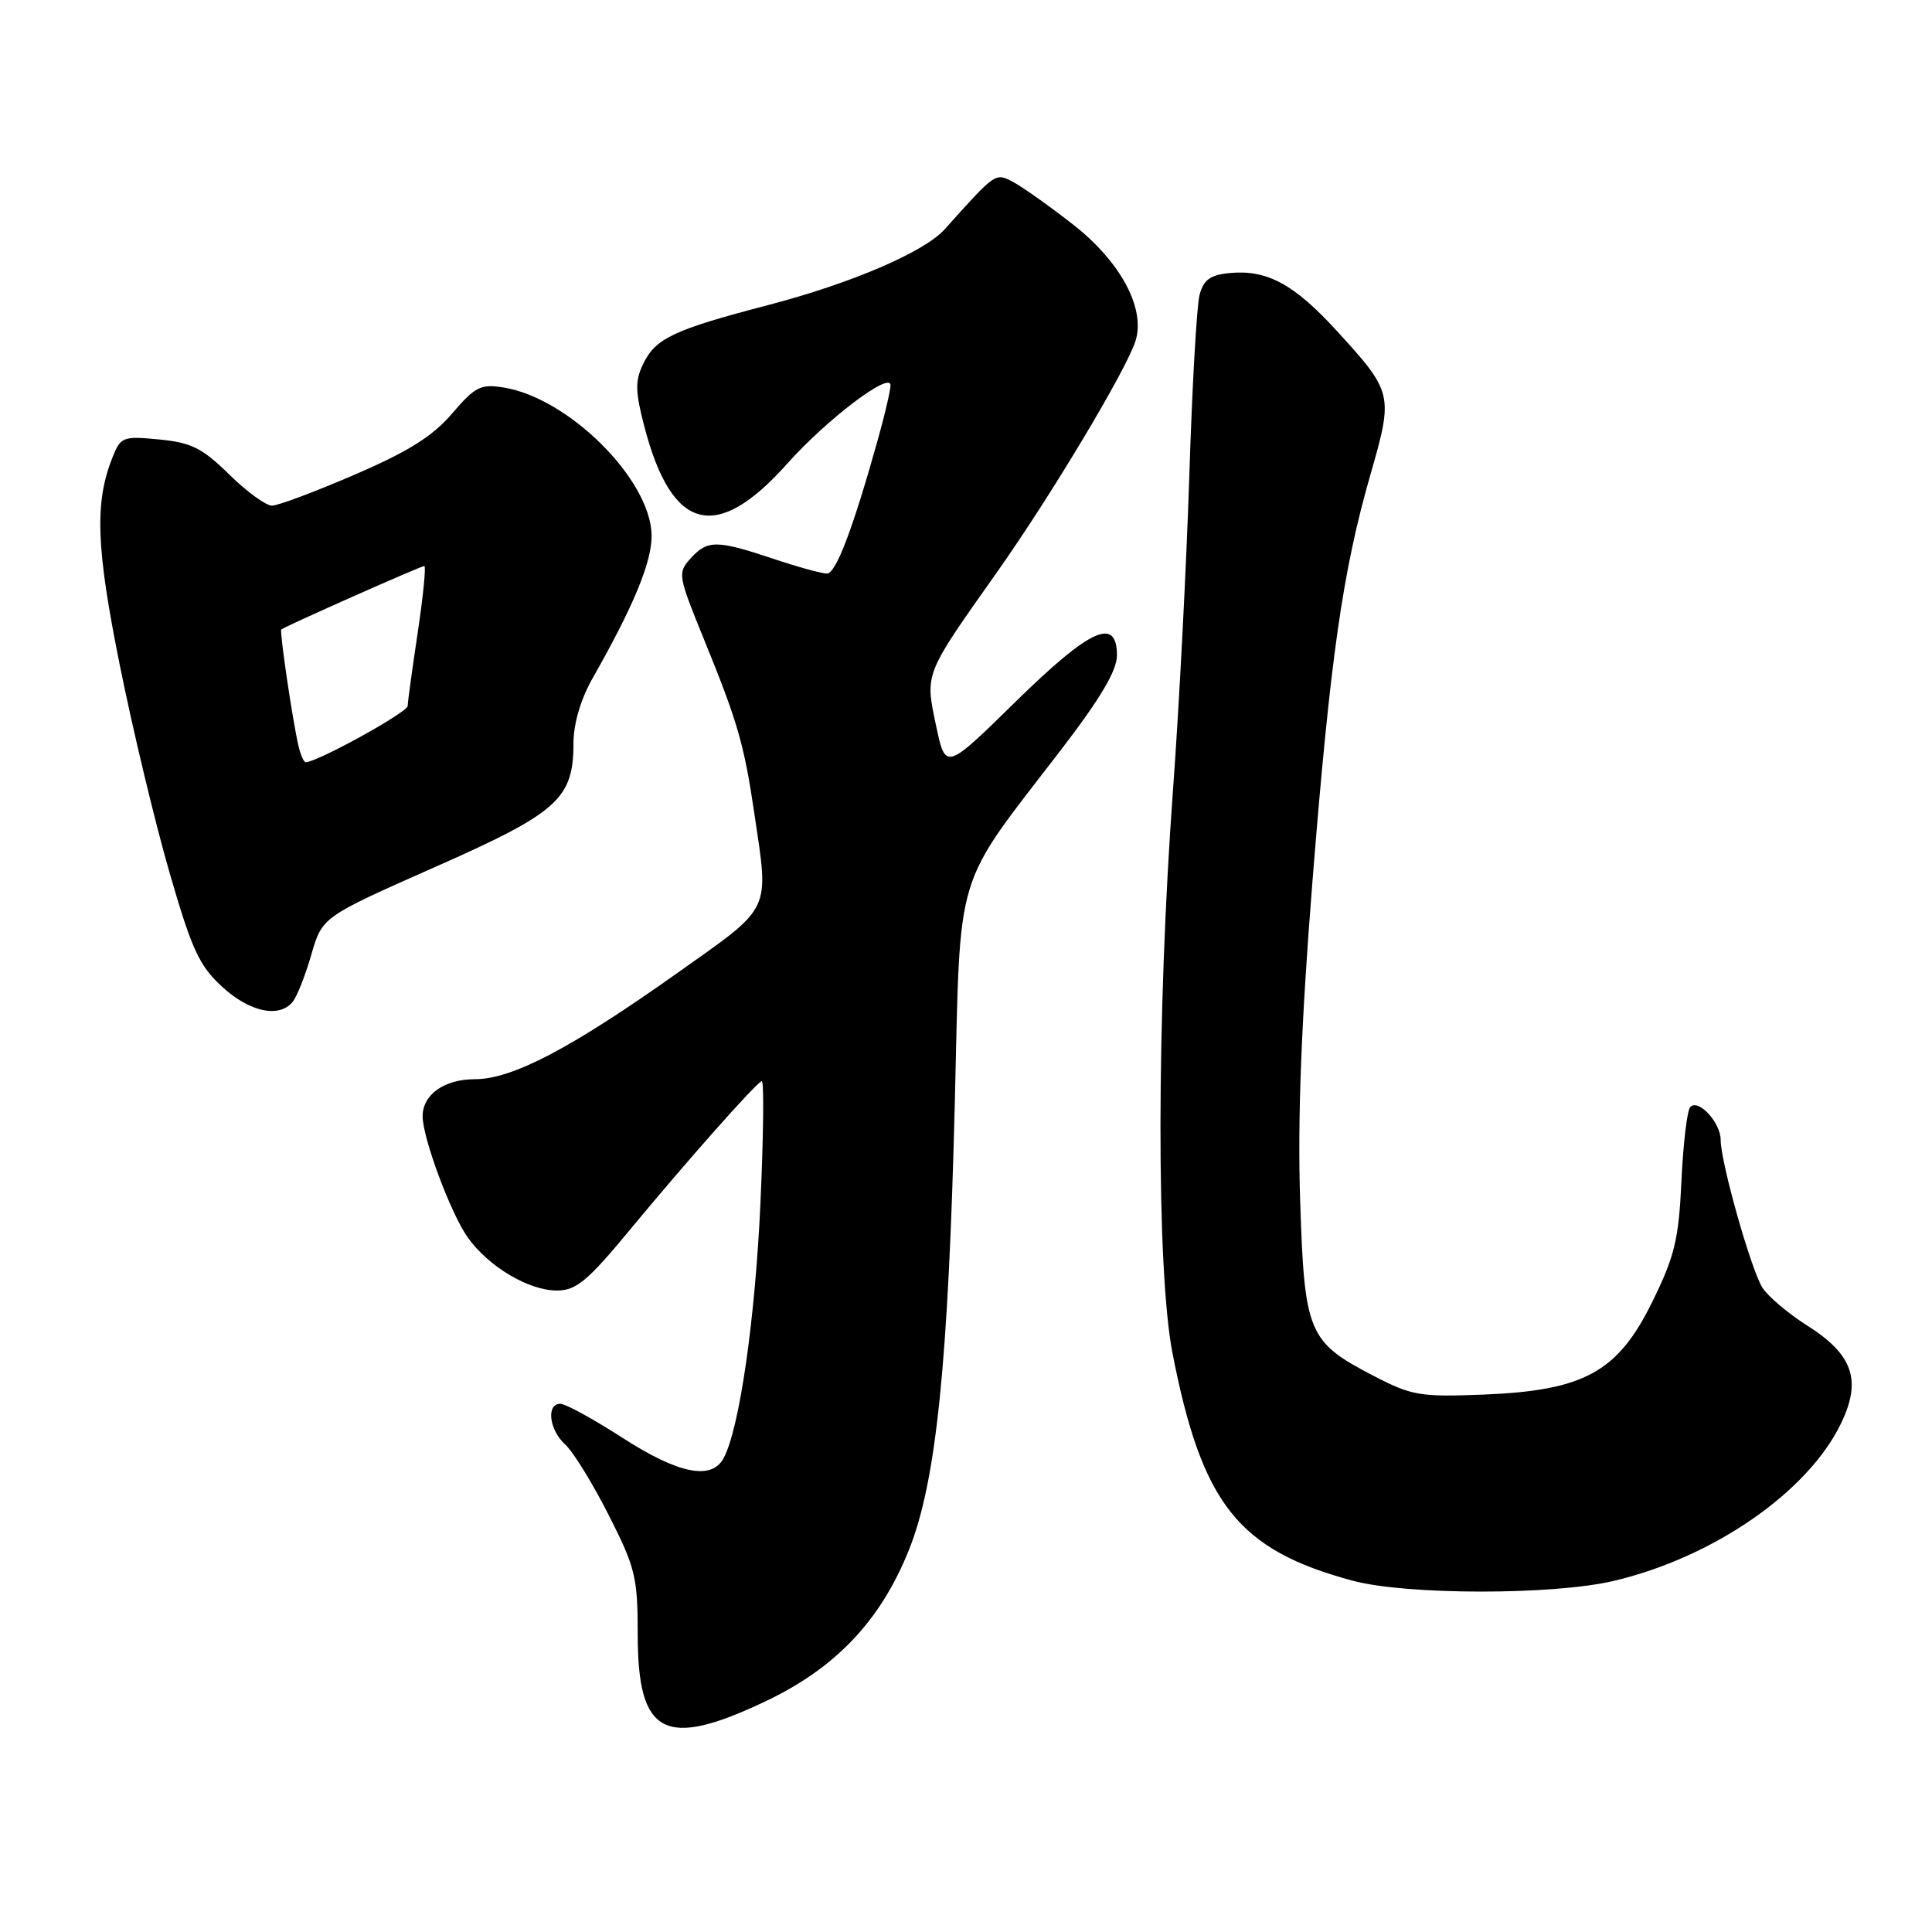 <?xml version="1.0" encoding="UTF-8" standalone="no"?>
<!DOCTYPE svg PUBLIC "-//W3C//DTD SVG 1.1//EN" "http://www.w3.org/Graphics/SVG/1.1/DTD/svg11.dtd" >
<svg xmlns="http://www.w3.org/2000/svg" xmlns:xlink="http://www.w3.org/1999/xlink" version="1.1" viewBox="0 0 256 256">
 <g >
 <path fill="currentColor"
d=" M 101.42 225.44 C 110.74 221.02 116.70 214.73 120.45 205.34 C 124.06 196.33 125.67 180.57 126.52 146.00 C 127.30 114.49 126.22 118.07 140.67 99.25 C 145.82 92.53 148.00 88.85 148.00 86.85 C 148.00 81.66 144.46 83.28 134.51 93.04 C 125.29 102.08 125.29 102.08 124.04 96.18 C 122.56 89.19 122.44 89.49 131.98 76.00 C 139.20 65.80 149.27 48.99 150.47 45.15 C 151.80 40.86 148.48 34.67 142.21 29.77 C 139.07 27.31 135.48 24.77 134.24 24.11 C 131.88 22.87 131.96 22.81 125.18 30.38 C 122.48 33.39 112.79 37.55 101.76 40.43 C 89.23 43.70 86.86 44.82 85.21 48.25 C 84.14 50.47 84.17 51.90 85.38 56.52 C 89.02 70.47 94.91 71.99 104.33 61.42 C 109.53 55.58 118.00 49.16 118.00 51.05 C 118.00 51.68 117.29 54.74 116.43 57.85 C 113.03 70.04 110.78 76.00 109.57 76.00 C 108.88 76.00 105.65 75.11 102.41 74.02 C 94.97 71.54 93.73 71.53 91.51 73.99 C 89.77 75.91 89.83 76.25 93.29 84.74 C 97.72 95.59 98.60 98.63 99.94 107.69 C 101.91 121.01 102.42 119.94 89.75 128.93 C 75.66 138.92 67.88 143.00 62.93 143.00 C 58.87 143.00 56.00 145.03 56.00 147.91 C 56.00 150.78 59.74 160.83 61.98 163.97 C 64.73 167.83 70.04 171.00 73.78 171.00 C 76.37 171.00 77.83 169.78 83.64 162.75 C 91.16 153.67 100.05 143.64 100.93 143.25 C 101.25 143.11 101.17 150.31 100.77 159.25 C 100.08 174.72 97.99 189.29 95.89 193.20 C 94.29 196.19 89.92 195.31 82.47 190.51 C 78.64 188.04 74.94 186.01 74.25 186.01 C 72.35 186.00 72.76 189.47 74.89 191.40 C 75.93 192.34 78.52 196.54 80.64 200.72 C 84.19 207.72 84.50 208.98 84.50 216.56 C 84.50 229.92 88.05 231.79 101.42 225.44 Z  M 213.82 209.48 C 227.04 206.36 239.54 197.71 243.93 188.64 C 246.72 182.89 245.54 179.48 239.43 175.62 C 236.92 174.03 234.27 171.78 233.53 170.62 C 232.02 168.24 228.00 154.01 228.00 151.06 C 228.00 148.75 225.04 145.54 223.97 146.69 C 223.55 147.13 223.03 151.55 222.80 156.50 C 222.44 164.25 221.90 166.47 218.94 172.49 C 214.36 181.81 209.92 184.25 196.60 184.79 C 188.19 185.12 187.09 184.94 182.05 182.33 C 173.30 177.79 172.84 176.69 172.27 158.85 C 171.93 148.19 172.43 135.40 173.89 117.00 C 176.26 87.21 177.90 75.69 181.64 62.71 C 184.63 52.29 184.56 51.96 177.13 43.84 C 171.47 37.64 167.86 35.70 162.93 36.18 C 160.36 36.43 159.48 37.07 158.95 39.07 C 158.57 40.49 157.96 51.29 157.59 63.07 C 157.21 74.86 156.25 93.50 155.44 104.50 C 153.24 134.50 153.21 168.32 155.37 179.35 C 159.28 199.32 164.08 205.37 179.23 209.45 C 186.34 211.36 205.76 211.38 213.82 209.48 Z  M 38.78 132.75 C 39.35 132.06 40.46 129.25 41.25 126.50 C 42.70 121.50 42.70 121.50 57.57 114.92 C 73.98 107.66 75.99 105.87 75.99 98.41 C 76.00 95.89 76.96 92.62 78.50 89.91 C 83.99 80.26 86.42 74.36 86.34 70.87 C 86.18 63.52 75.37 52.75 66.75 51.35 C 63.70 50.85 62.97 51.22 59.90 54.80 C 57.33 57.81 54.09 59.84 46.98 62.90 C 41.77 65.15 36.84 67.00 36.04 67.00 C 35.23 67.00 32.68 65.14 30.36 62.86 C 26.81 59.37 25.34 58.64 21.09 58.23 C 16.28 57.77 15.99 57.88 14.90 60.62 C 12.52 66.59 12.73 72.54 15.87 88.12 C 17.57 96.58 20.52 108.90 22.43 115.50 C 25.40 125.80 26.39 127.96 29.43 130.75 C 33.08 134.10 36.99 134.94 38.78 132.75 Z  M 39.53 98.75 C 38.72 95.20 37.03 83.64 37.27 83.41 C 37.70 83.02 55.76 75.00 56.22 75.00 C 56.47 75.00 56.08 78.94 55.36 83.75 C 54.64 88.56 54.03 92.97 54.02 93.54 C 54.00 94.39 42.03 101.00 40.50 101.00 C 40.25 101.00 39.81 99.99 39.53 98.75 Z "/>
</g>
</svg>
